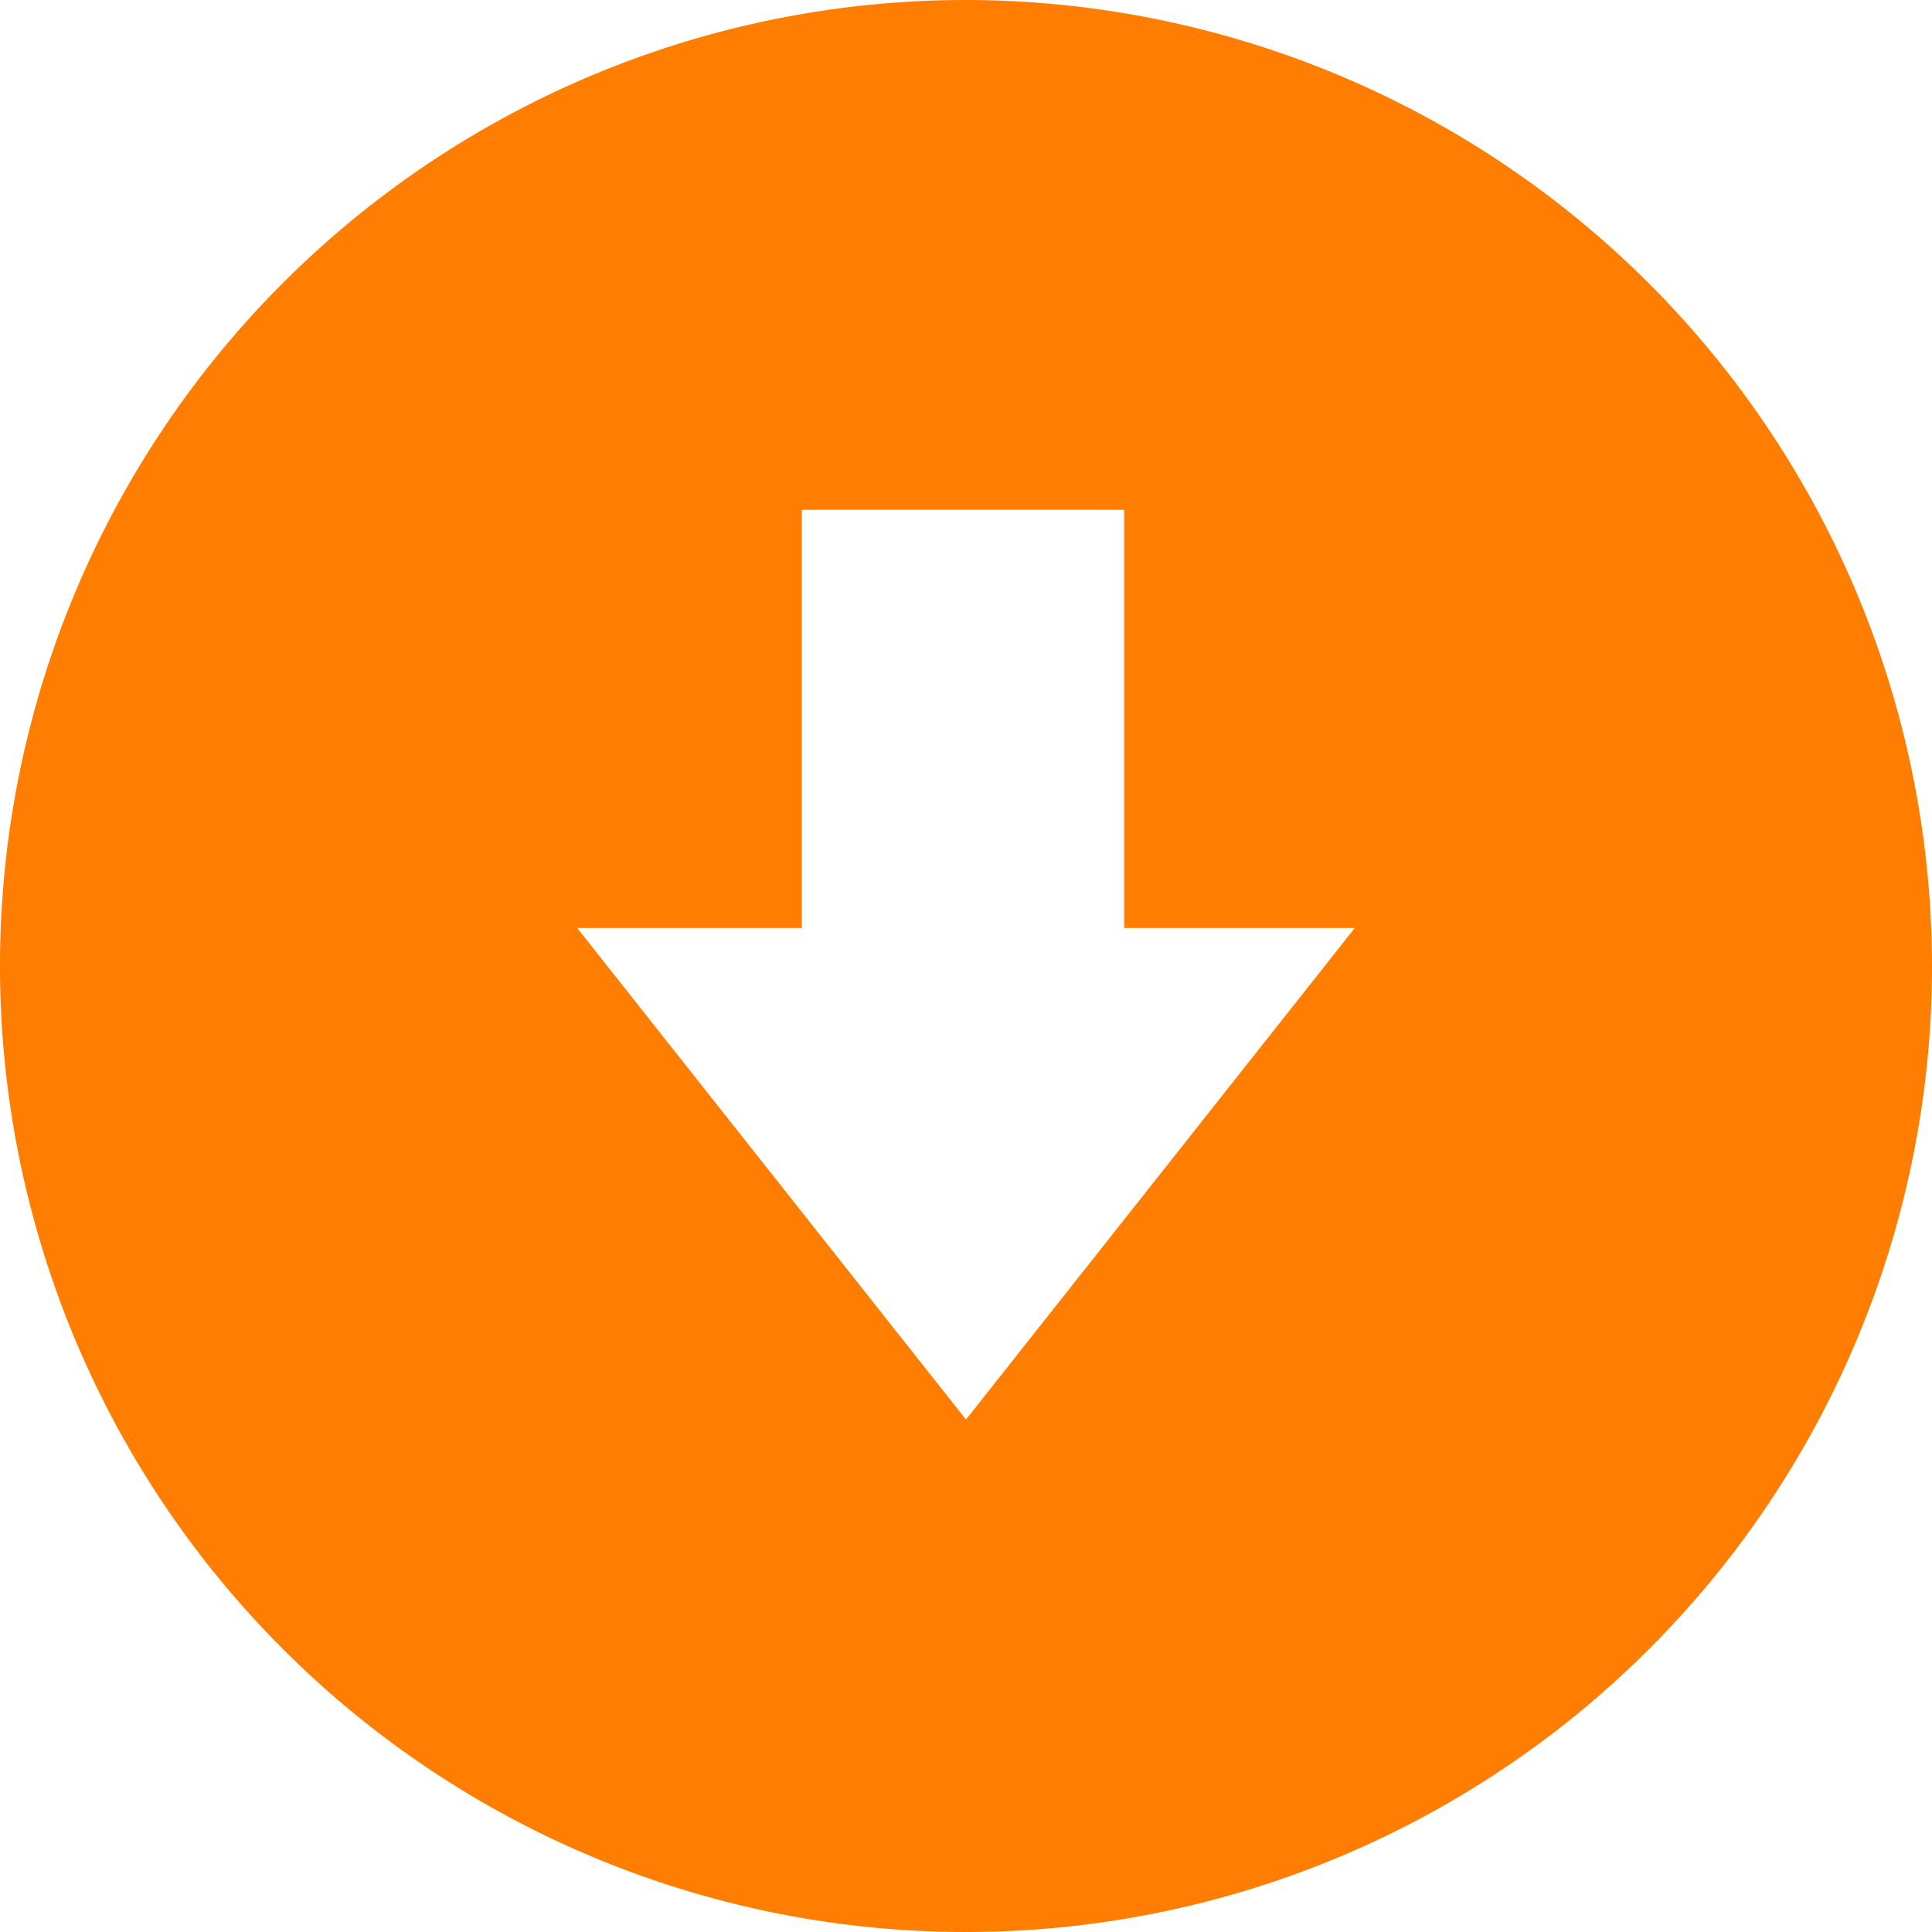 <svg xmlns="http://www.w3.org/2000/svg" width="16" height="16" viewBox="0 0 16 16">
<defs>
    <style>
      .cls-1 {
        fill: #ff7d00;
        fill-rule: evenodd;
      }
    </style>
  </defs>
  <path id="Forma_1" data-name="Forma 1" class="cls-1" d="M1344,448a8,8,0,1,0,8,8A8.009,8.009,0,0,0,1344,448Zm0,11.756-3.22-4.071h1.86v-3.463h2.67v3.463h1.91Z" transform="translate(-1336 -448)"/>
</svg>
